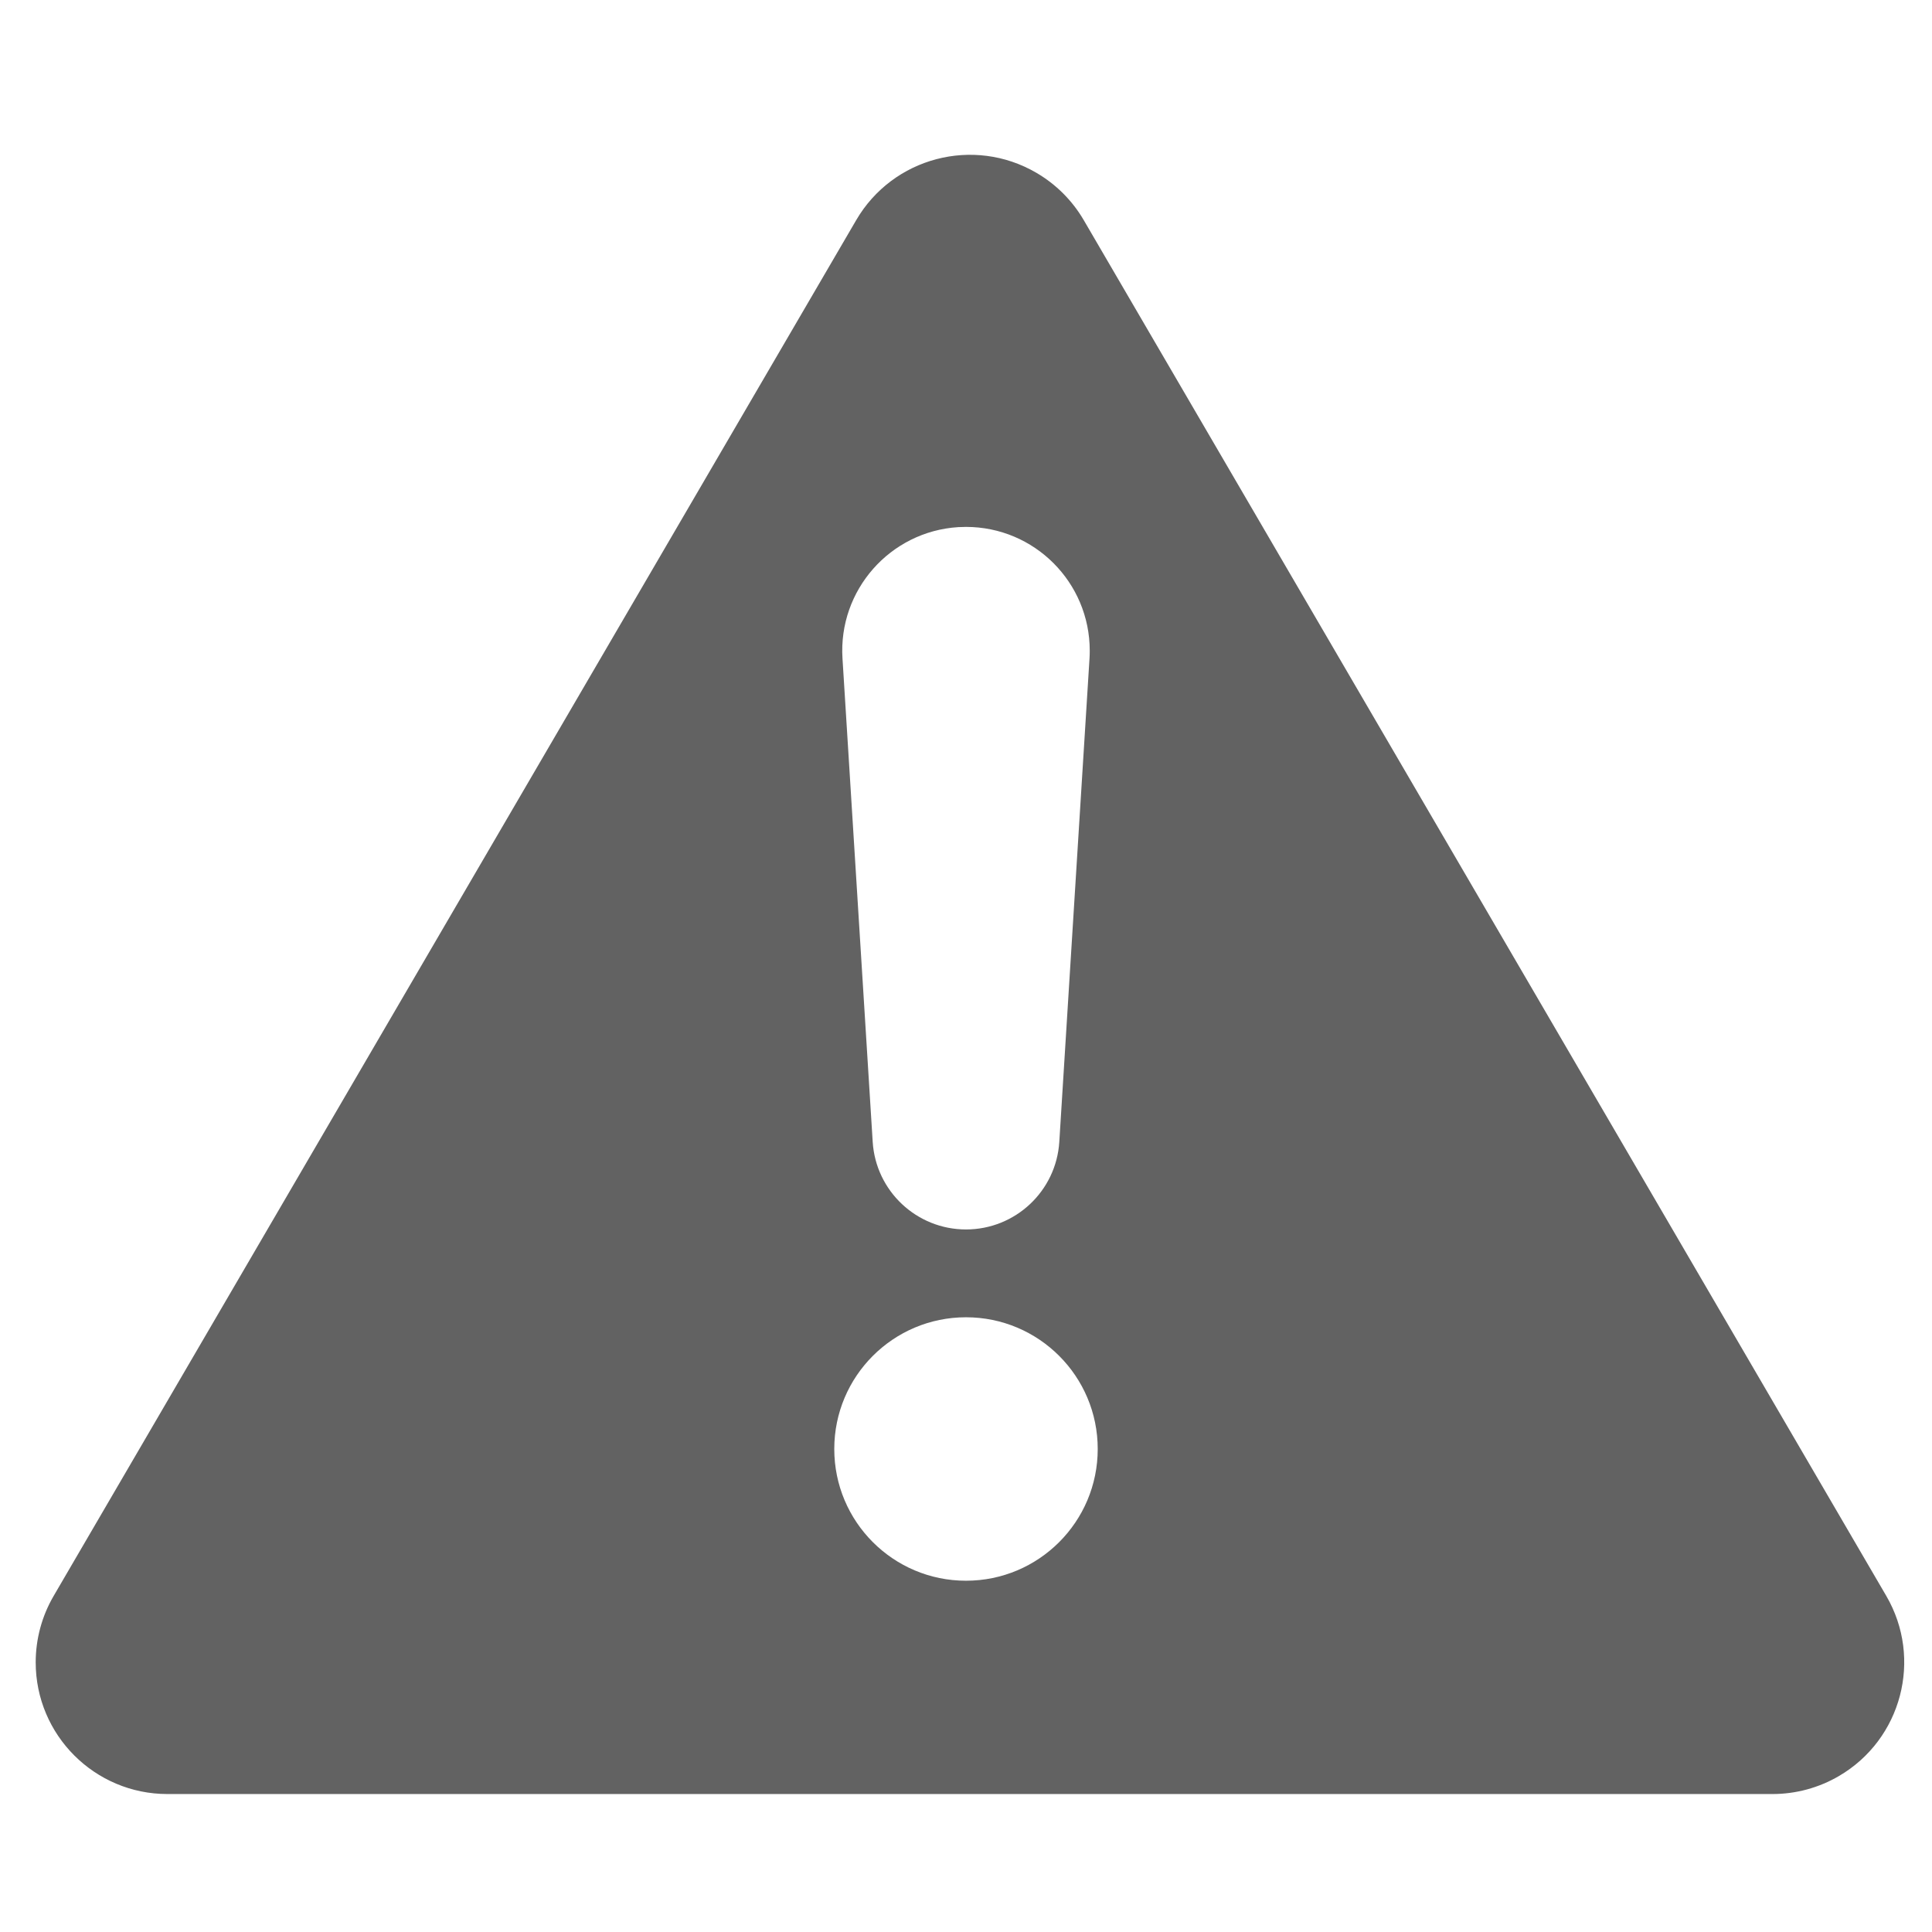 <?xml version="1.0" encoding="UTF-8" standalone="no"?>
<svg width="44px" height="44px" viewBox="0 0 44 44" version="1.1" xmlns="http://www.w3.org/2000/svg" xmlns:xlink="http://www.w3.org/1999/xlink">
    <!-- Generator: Sketch 44.1 (41455) - http://www.bohemiancoding.com/sketch -->
    <title>icon/errores</title>
    <desc>Created with Sketch.</desc>
    <defs></defs>
    <g id="Symbol" stroke="none" stroke-width="1" fill="none" fill-rule="evenodd">
        <g id="icon/errores" fill="#626262">
            <path d="M24.682,5.014 L42.959,36.346 L42.959,36.346 C43.793,37.777 43.31,39.614 41.879,40.449 C41.42,40.717 40.898,40.858 40.367,40.858 L3.813,40.858 L3.813,40.858 C2.157,40.858 0.813,39.515 0.813,37.858 C0.813,37.327 0.954,36.805 1.222,36.346 L19.499,5.014 L19.499,5.014 C20.334,3.583 22.171,3.1 23.602,3.935 C24.049,4.195 24.421,4.567 24.682,5.014 L24.682,5.014 Z M22,12 C21.941,12 21.883,12.002 21.824,12.005 C20.271,12.103 19.09,13.441 19.187,14.994 L19.187,14.994 L19.875,26.004 C19.945,27.126 20.876,28 22,28 C23.124,28 24.055,27.126 24.125,26.004 L24.813,14.994 C24.817,14.936 24.818,14.877 24.818,14.818 C24.818,13.262 23.557,12 22,12 Z M22,30 C20.343,30 19,31.343 19,33 C19,34.657 20.343,36 22,36 C23.657,36 25,34.657 25,33 C25,31.343 23.657,30 22,30 Z" id="Combined-Shape"></path>
        </g>
    </g>
</svg>
